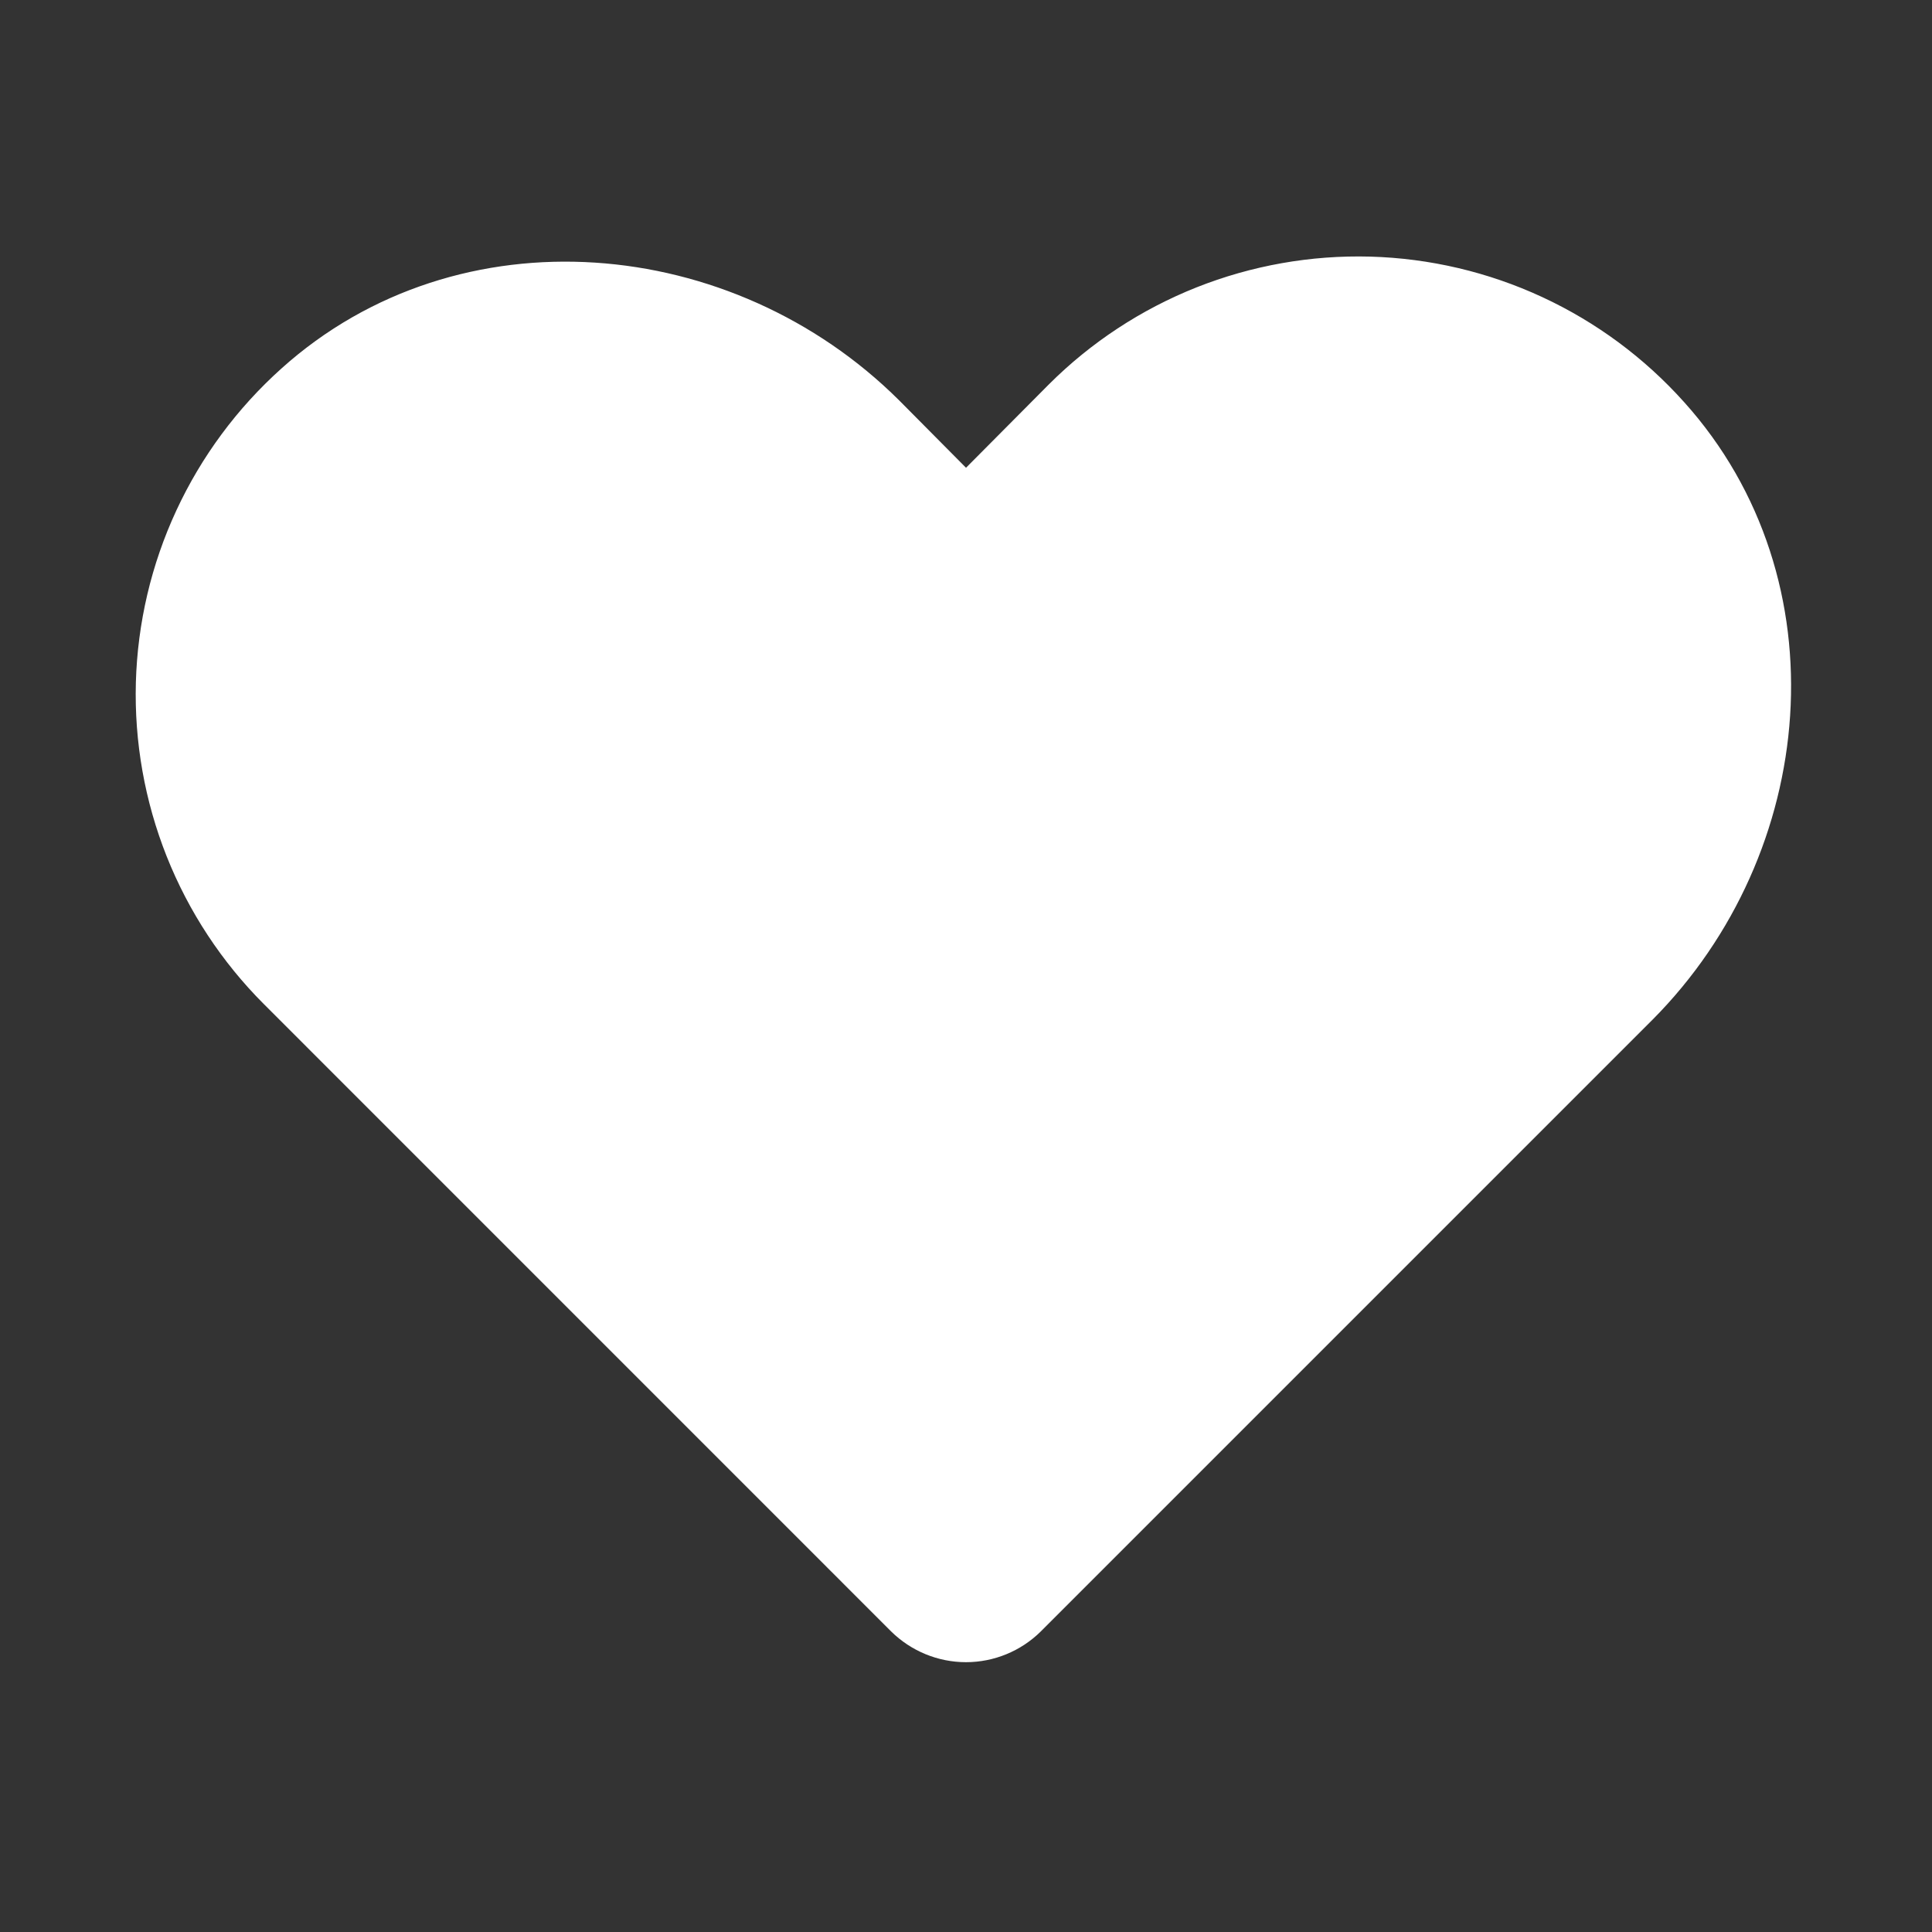 <svg width="32" height="32" viewBox="0 0 32 32" fill="none" xmlns="http://www.w3.org/2000/svg">
<rect x="0" y="0" width="32" height="32" fill="#333333" stroke="none"/>
<g clip-path="url(#clip0_21_1323)">
<path d="M16.712 26.488L26.837 16.363C29.325 13.863 29.688 9.775 27.337 7.162C26.748 6.504 26.031 5.973 25.229 5.601C24.427 5.229 23.558 5.025 22.675 5C21.792 4.976 20.913 5.132 20.092 5.458C19.271 5.785 18.525 6.275 17.9 6.9L16 8.812L14.363 7.162C11.863 4.675 7.775 4.312 5.162 6.662C4.504 7.252 3.973 7.969 3.601 8.771C3.229 9.572 3.025 10.441 3 11.325C2.976 12.208 3.132 13.087 3.458 13.908C3.785 14.729 4.275 15.475 4.9 16.1L15.287 26.488C15.477 26.675 15.733 26.781 16 26.781C16.267 26.781 16.523 26.675 16.712 26.488Z" fill="white" stroke="white" stroke-width="1.5" stroke-linecap="round" stroke-linejoin="round"/>
</g>
<defs>
<clipPath id="clip0_21_1323">
<rect width="32" height="32" fill="white"/>
</clipPath>
</defs>
</svg>
